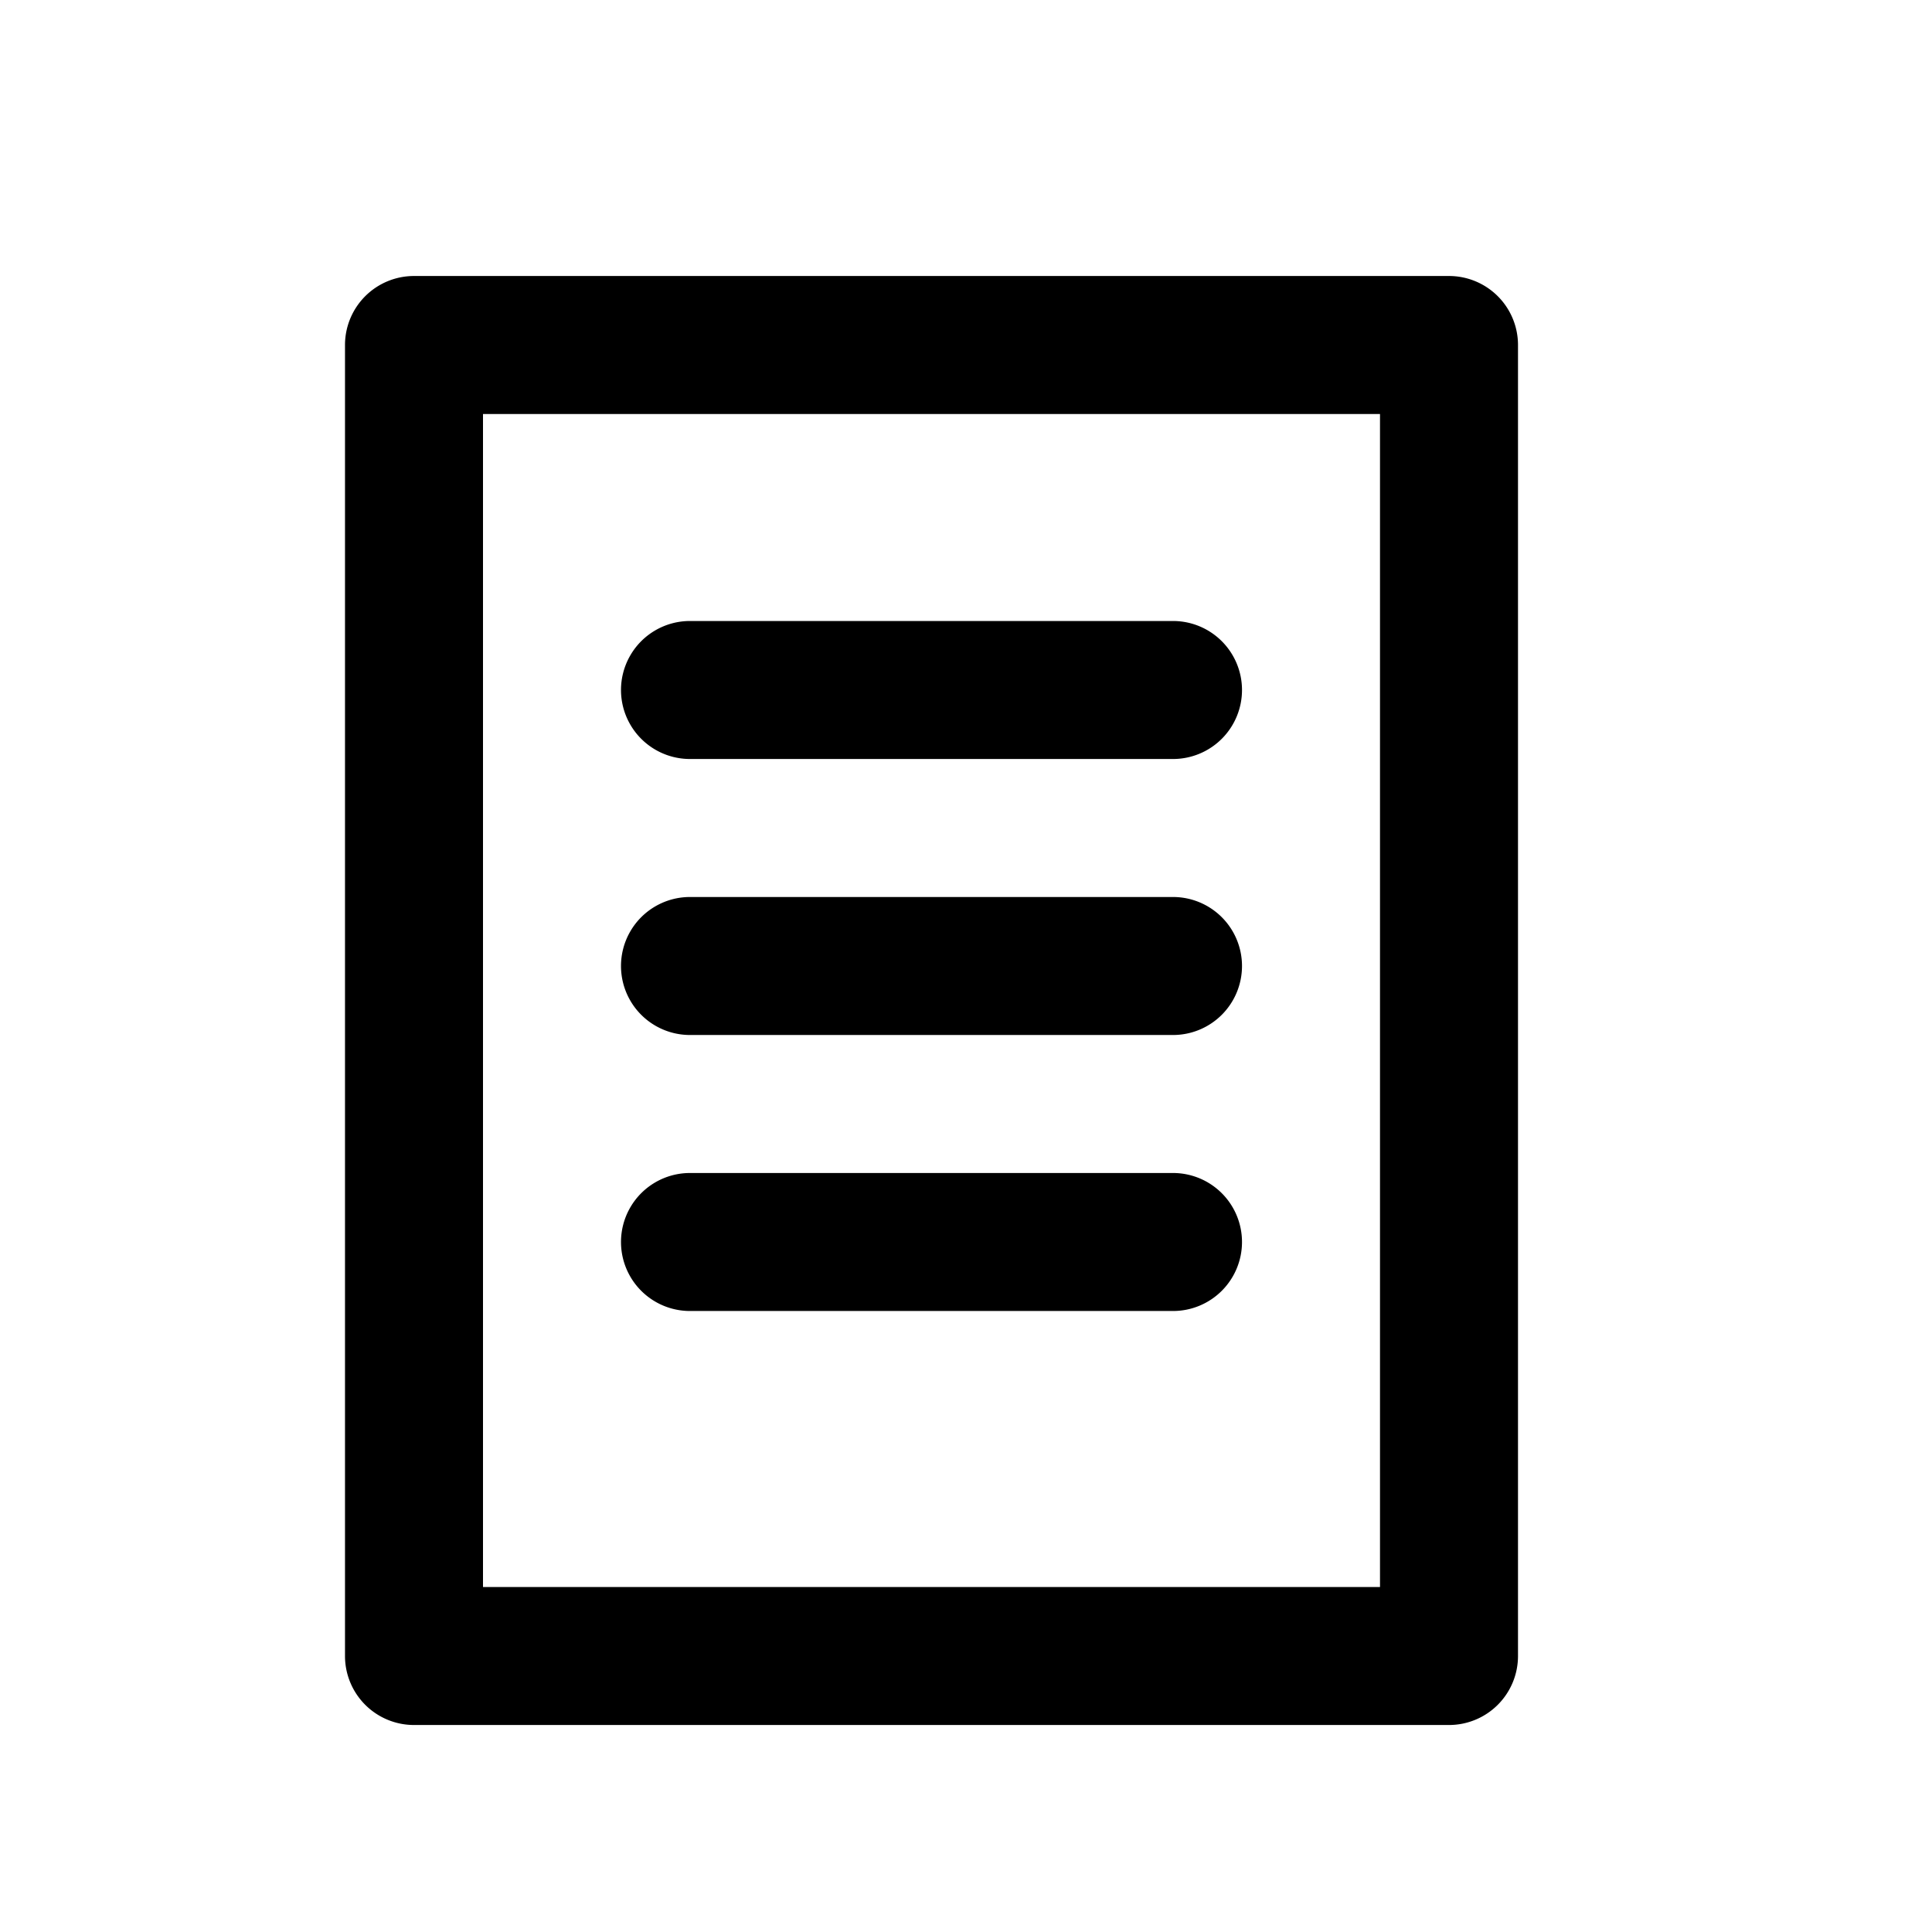 <svg id="Layer_1" data-name="Layer 1" xmlns="http://www.w3.org/2000/svg" width="28" height="28" viewBox="0 0 28 28"><title>amway-icons</title><path d="M21,4H6A1,1,0,0,0,5,5V24a1,1,0,0,0,1,1H21a1,1,0,0,0,1-1V5A1,1,0,0,0,21,4ZM20,23H7V6H20V23Z"/><path d="M18,10a1,1,0,0,1-1,1H10a1,1,0,0,1,0-2h7A1,1,0,0,1,18,10Z"/><path d="M18,14a1,1,0,0,1-1,1H10a1,1,0,0,1,0-2h7A1,1,0,0,1,18,14Z"/><path d="M18,18a1,1,0,0,1-1,1H10a1,1,0,0,1,0-2h7A1,1,0,0,1,18,18Z"/></svg>